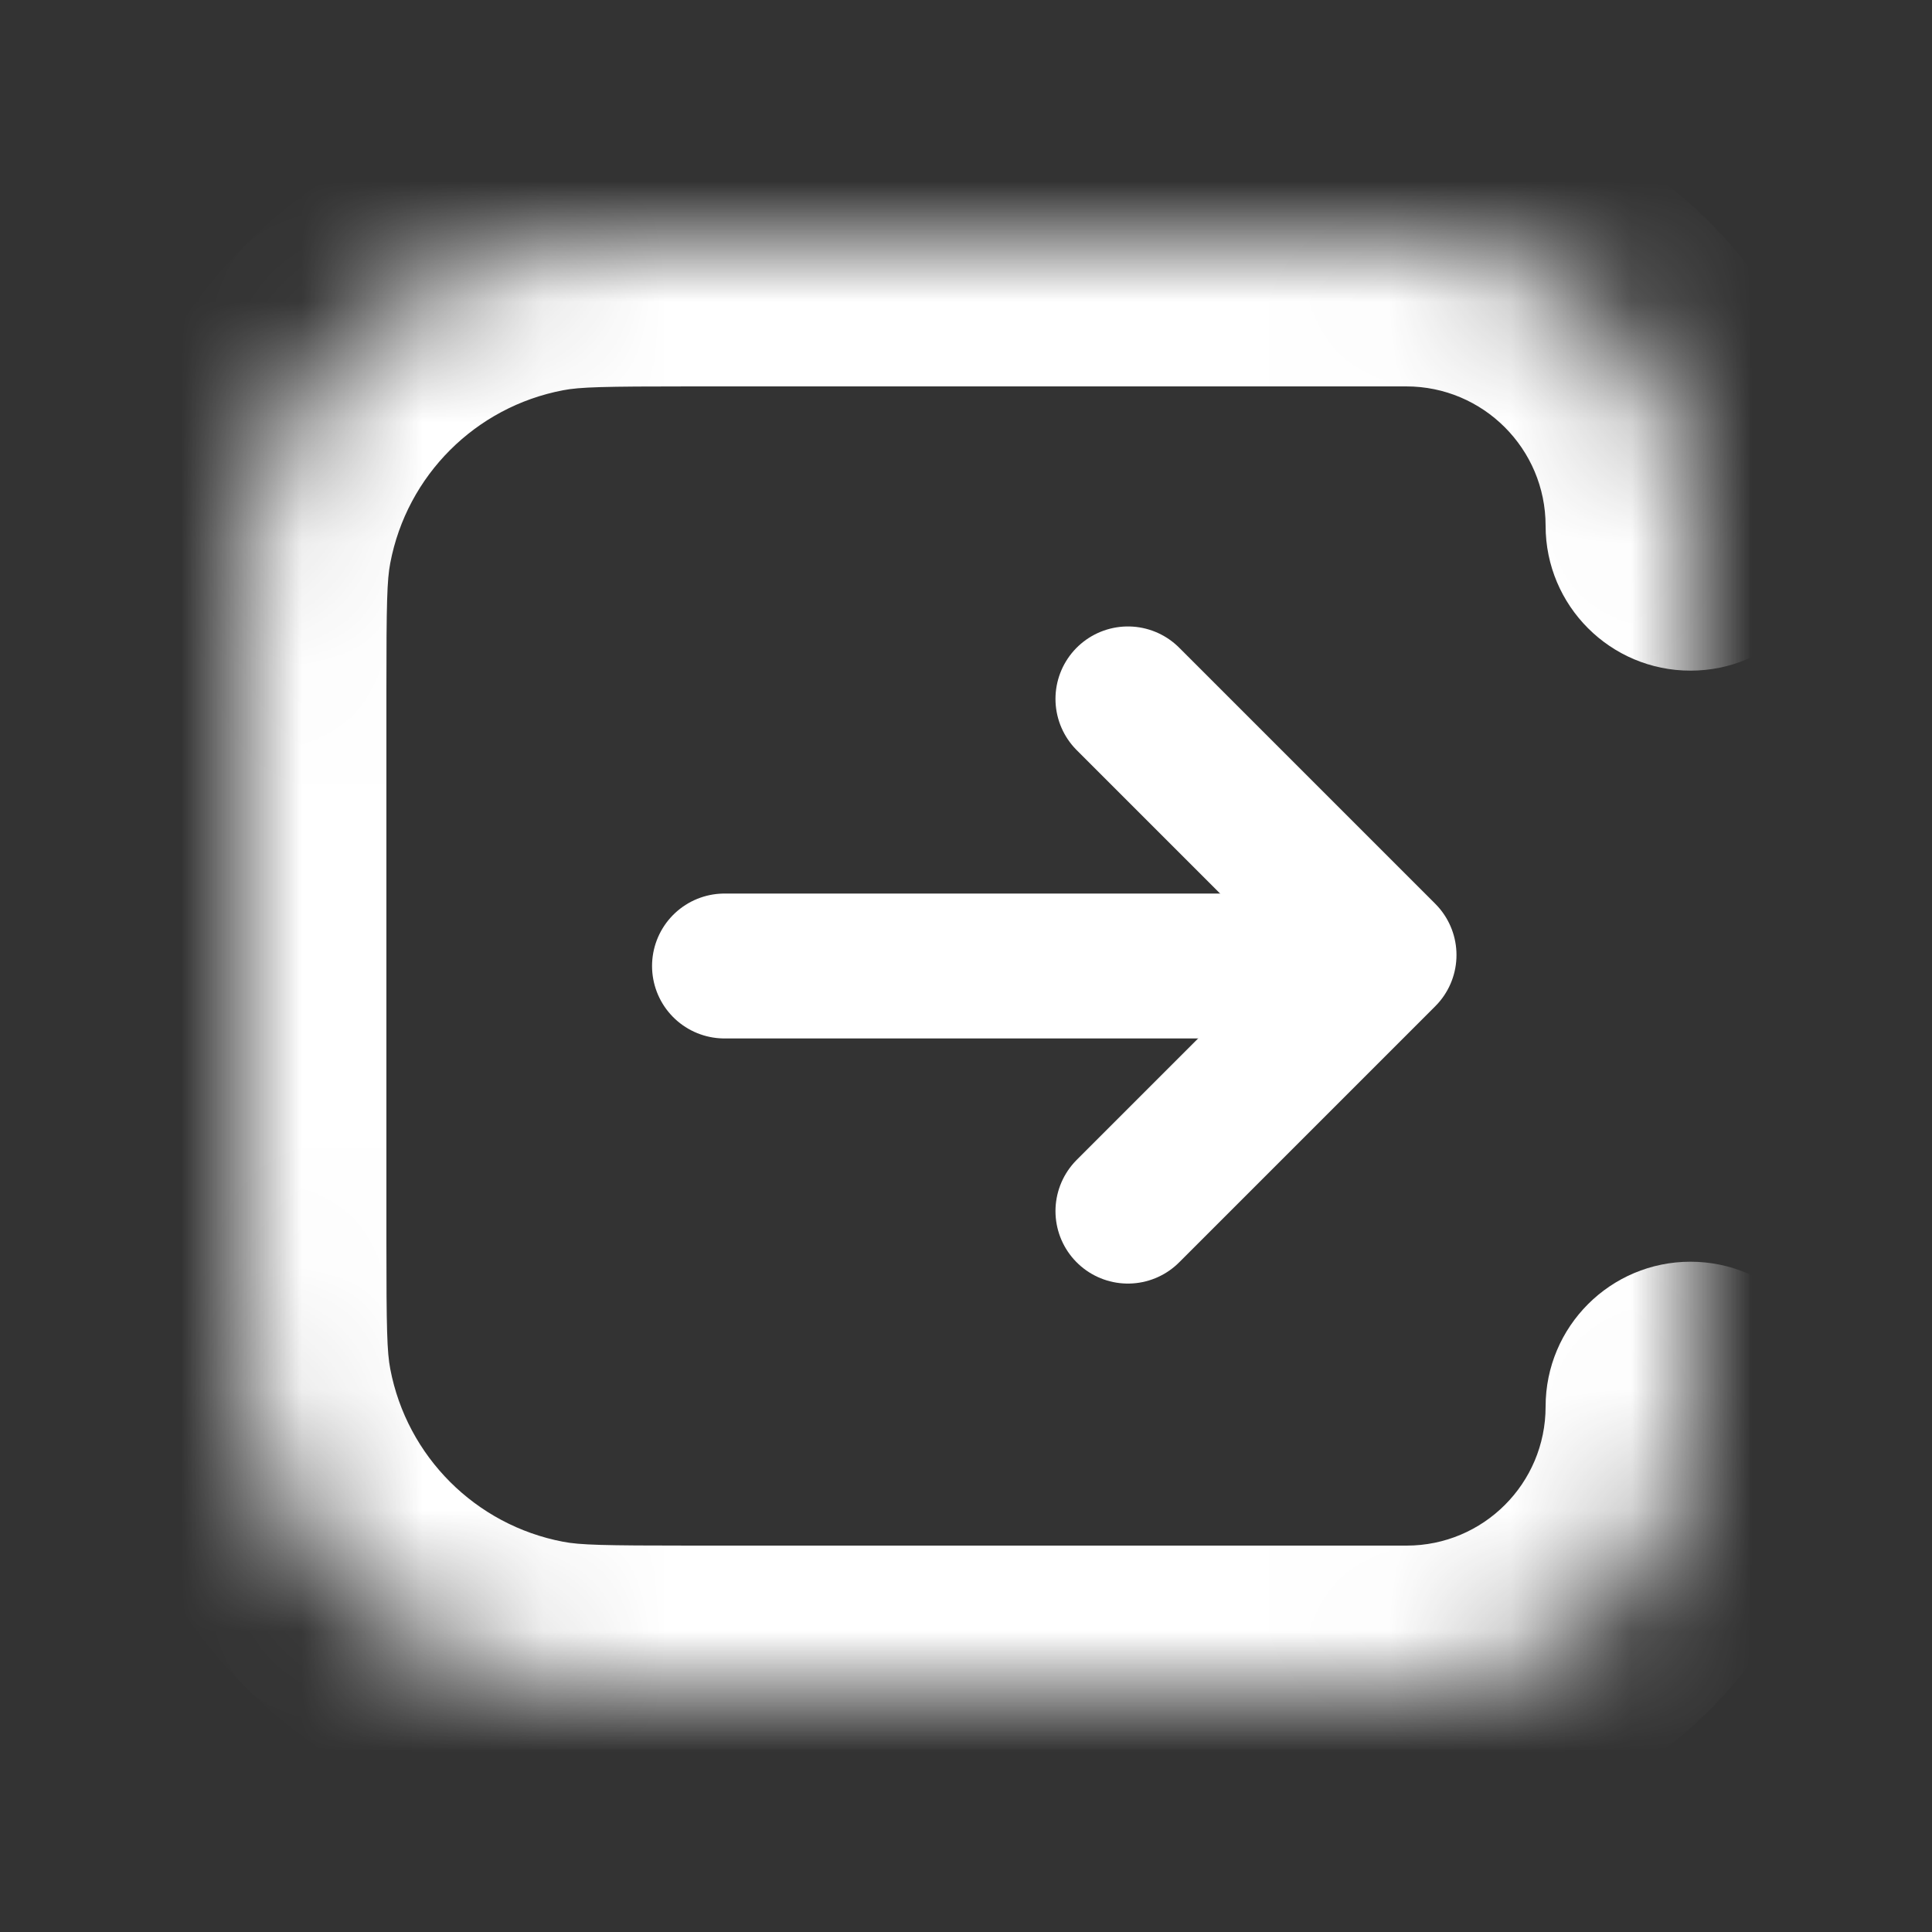<svg width="16" height="16" viewBox="0 0 16 16" fill="none" xmlns="http://www.w3.org/2000/svg">
<rect x="0" y="0" width="16" height="16" fill="#333333" stroke="none"/>
<mask id="path-1-inside-1_7569_15603" fill="white">
<path d="M14 4.354C14 3.054 12.946 2 11.646 2H5.72C5.051 2 4.717 2 4.438 2.053C3.229 2.284 2.284 3.229 2.053 4.438C2 4.716 2 5.051 2 5.72V10.28C2 10.949 2 11.284 2.053 11.562C2.284 12.771 3.229 13.716 4.438 13.947C4.717 14 5.051 14 5.72 14H11.649C12.947 14 14 12.947 14 11.649"/>
</mask>
<path d="M12.8 4.354C12.8 5.017 13.337 5.554 14 5.554C14.663 5.554 15.2 5.017 15.2 4.354H12.8ZM15.2 11.649C15.2 10.986 14.663 10.449 14 10.449C13.337 10.449 12.8 10.986 12.8 11.649H15.2ZM2.053 11.562L0.875 11.787L2.053 11.562ZM4.438 13.947L4.213 15.126L4.438 13.947ZM11.646 2V0.8H5.72V2V3.2H11.646V2ZM2 5.72H0.8V10.28H2H3.2V5.72H2ZM5.72 14V15.2H11.649V14V12.8H5.72V14ZM11.649 14V15.2C13.61 15.2 15.2 13.61 15.2 11.649H14H12.8C12.8 12.285 12.285 12.8 11.649 12.8V14ZM2 10.28H0.8C0.8 10.894 0.795 11.369 0.875 11.787L2.053 11.562L3.232 11.337C3.205 11.198 3.2 11.004 3.2 10.28H2ZM5.72 14V12.8C4.996 12.8 4.802 12.795 4.663 12.768L4.438 13.947L4.213 15.126C4.631 15.205 5.106 15.2 5.72 15.2V14ZM2.053 11.562L0.875 11.787C1.197 13.479 2.521 14.803 4.213 15.126L4.438 13.947L4.663 12.768C3.938 12.63 3.37 12.062 3.232 11.337L2.053 11.562ZM5.72 2V0.8C5.106 0.8 4.631 0.795 4.213 0.874L4.438 2.053L4.663 3.232C4.802 3.205 4.996 3.2 5.72 3.2V2ZM2 5.72H3.2C3.2 4.996 3.205 4.802 3.232 4.663L2.053 4.438L0.875 4.213C0.795 4.631 0.8 5.106 0.8 5.72H2ZM4.438 2.053L4.213 0.874C2.521 1.197 1.197 2.521 0.875 4.213L2.053 4.438L3.232 4.663C3.37 3.937 3.938 3.37 4.663 3.232L4.438 2.053ZM14 4.354H15.2C15.2 2.391 13.609 0.8 11.646 0.8V2V3.2C12.283 3.2 12.8 3.717 12.8 4.354H14Z" fill="white" mask="url(#path-1-inside-1_7569_15603)"/>
<path d="M6 8H10.75" stroke="white" stroke-width="1.2" stroke-linecap="round" stroke-linejoin="round"/>
<path d="M9.341 5.788L11.462 7.909L9.341 10.03" stroke="white" stroke-width="1.2" stroke-miterlimit="10" stroke-linecap="round" stroke-linejoin="round"/>
</svg>
